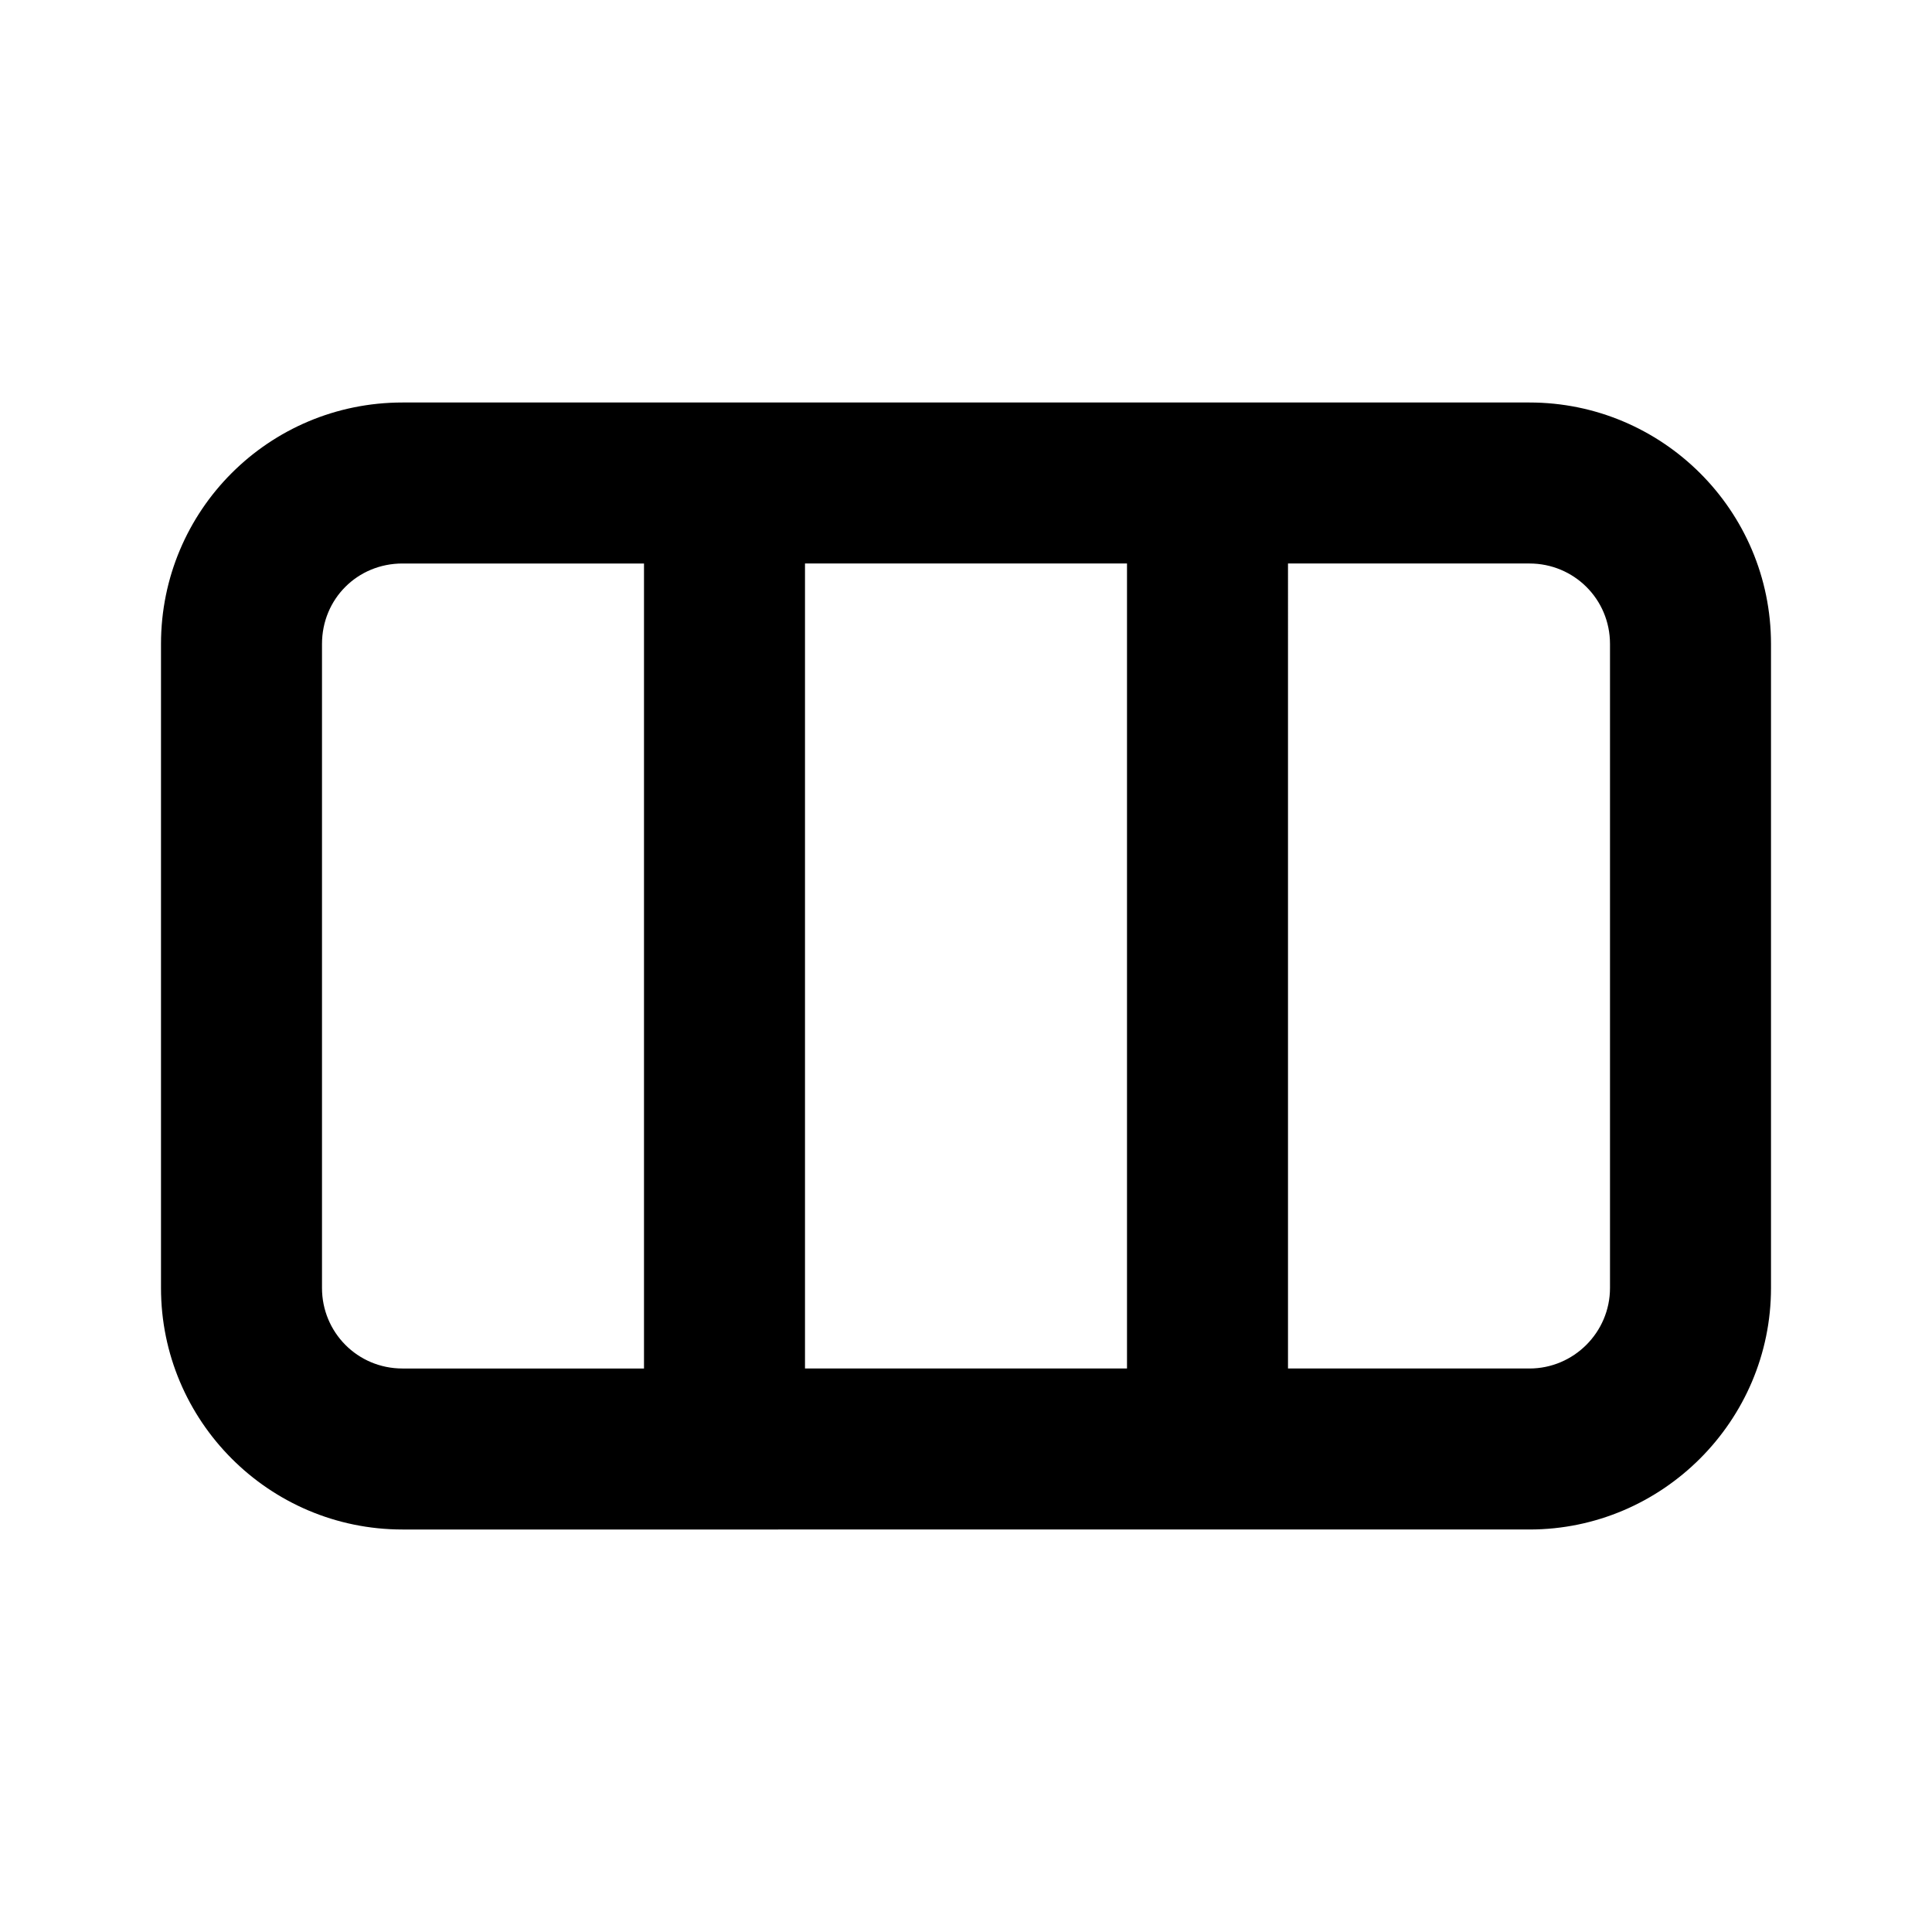 <svg viewBox="0 0 24 24" xmlns="http://www.w3.org/2000/svg"><path fill-rule="evenodd" d="M2 8c0-1.66 1.34-3 3-3h14c1.65 0 3 1.34 3 3v8c0 1.65-1.35 3-3 3H5c-1.66 0-3-1.35-3-3V8Zm14-1h3c.55 0 1 .44 1 1v8c0 .55-.45 1-1 1h-3V7Zm-2 0h-4v10h4V7ZM8 17V7H5c-.56 0-1 .44-1 1v8c0 .55.44 1 1 1h3Z"/></svg>
